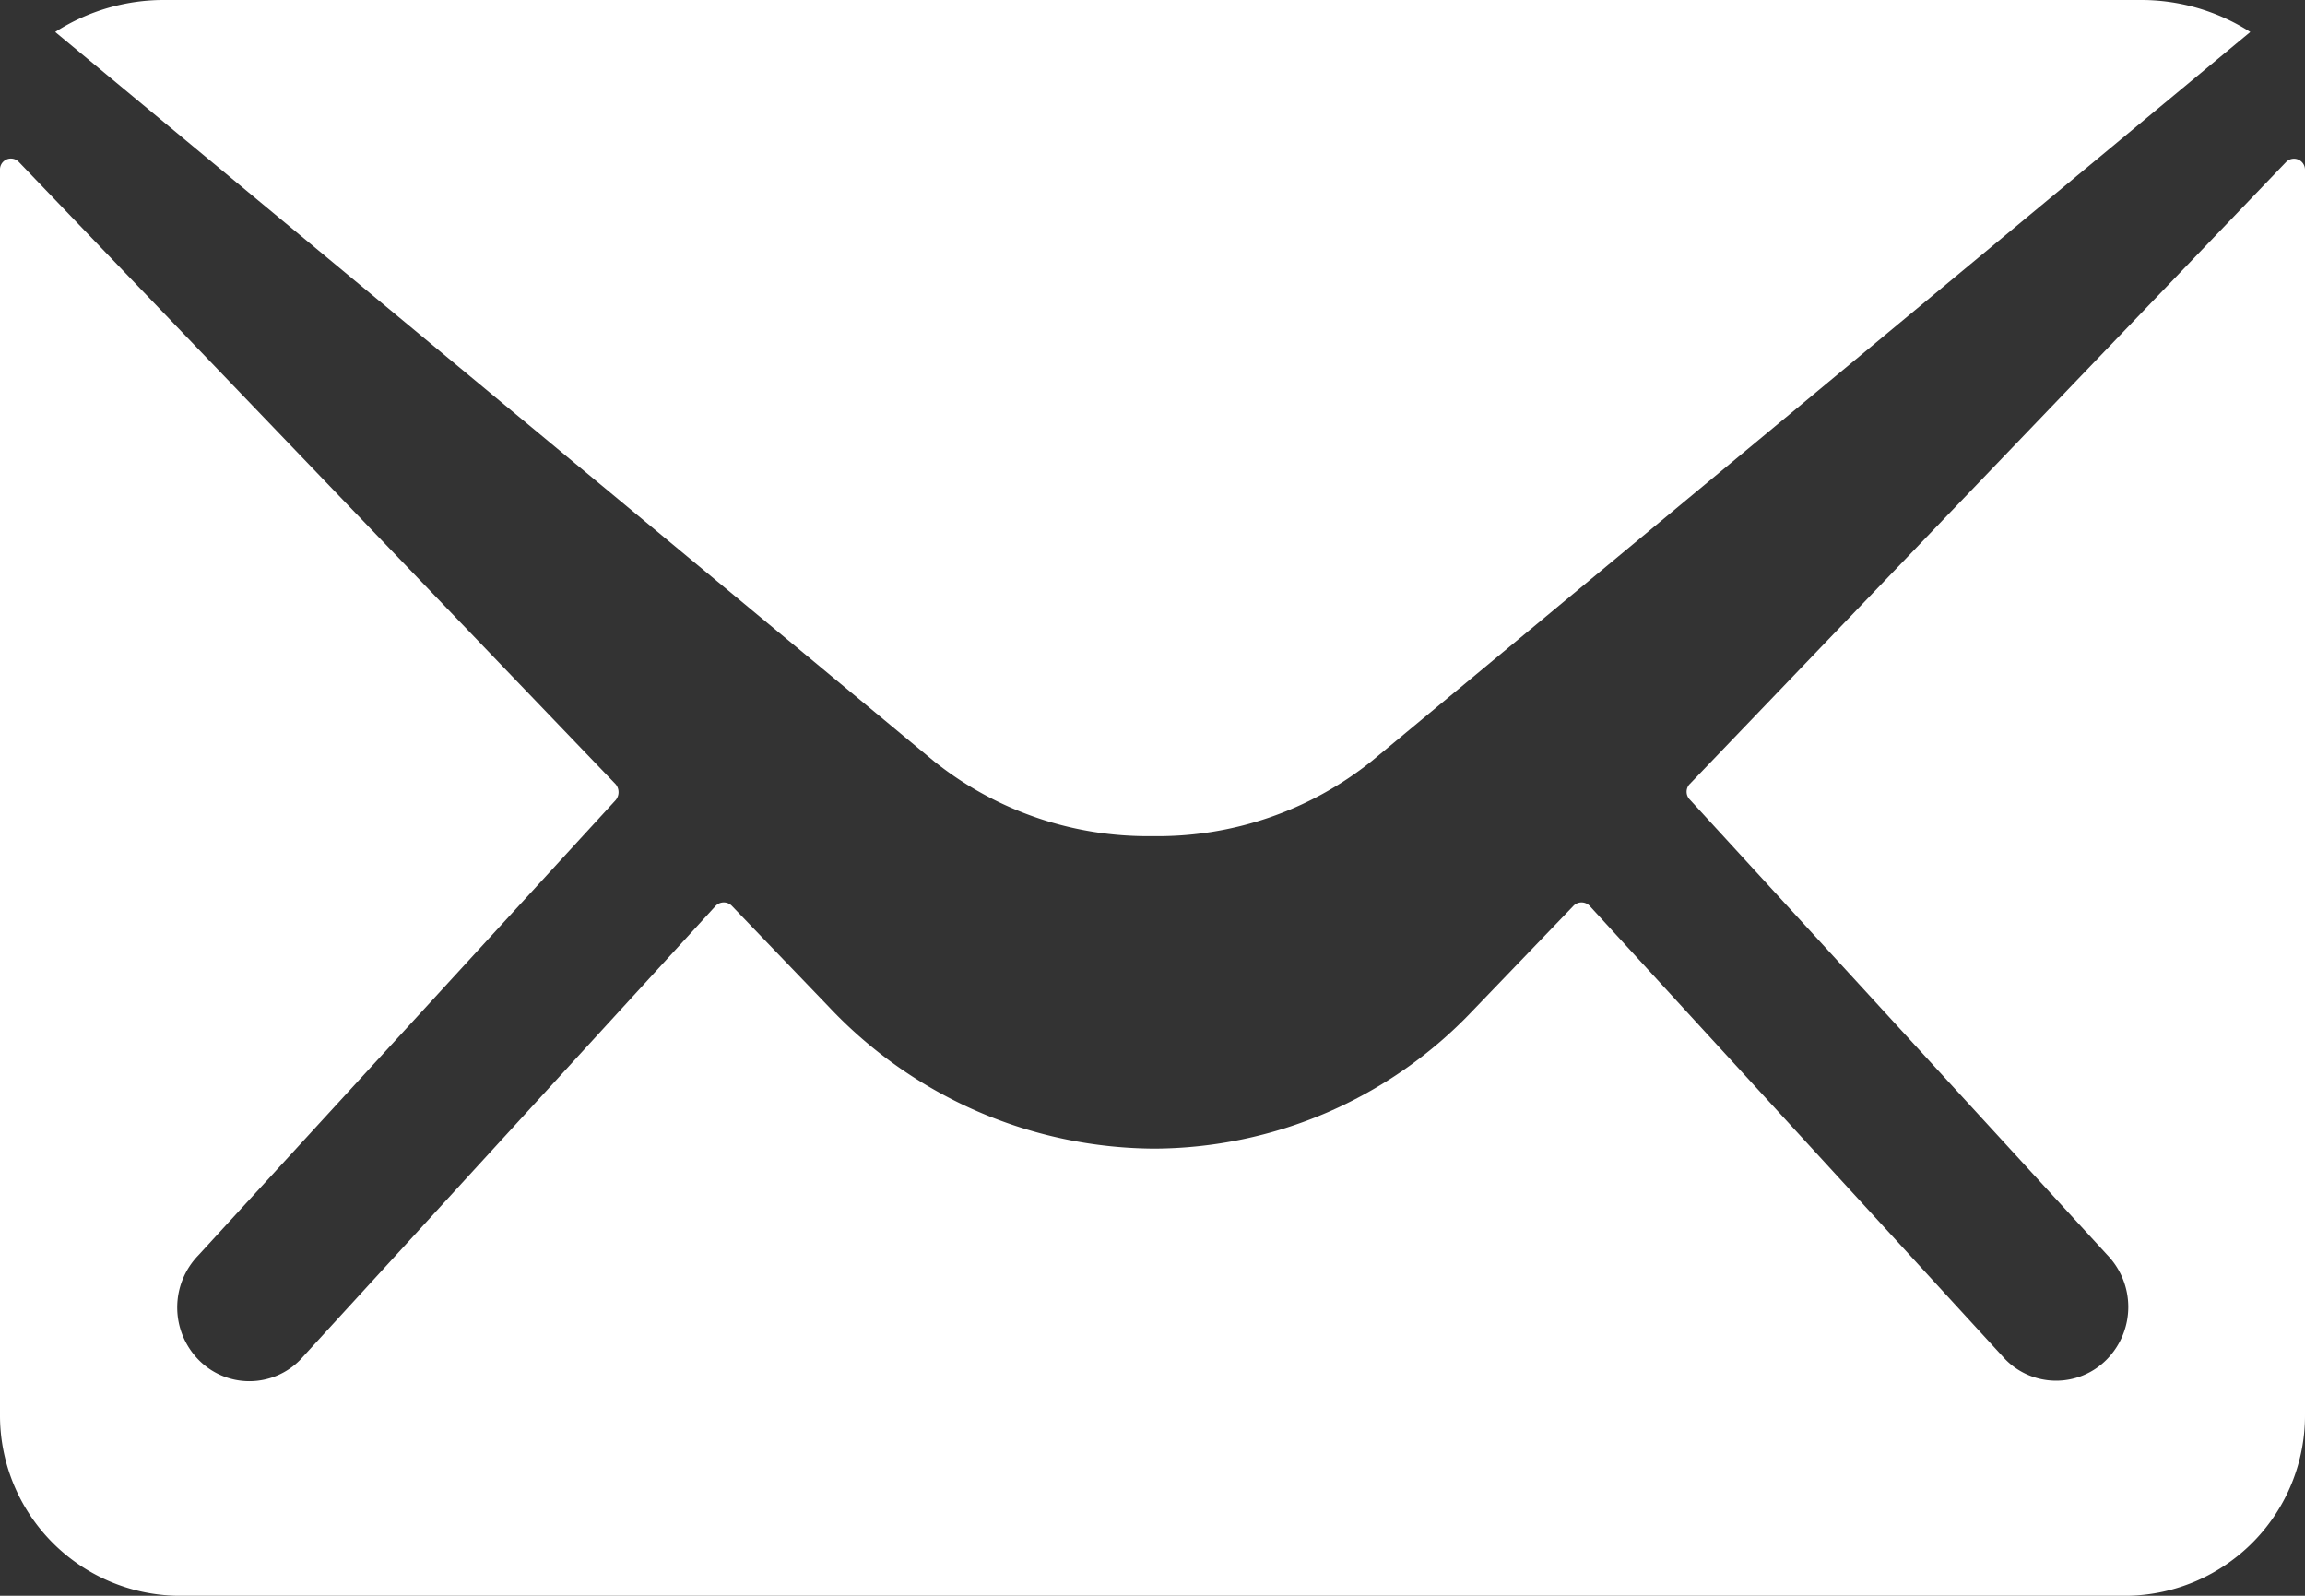<svg id="Icon_ionic-ios-mail" data-name="Icon ionic-ios-mail" xmlns="http://www.w3.org/2000/svg" width="23" height="15.923" viewBox="0 0 23 15.923">
  <rect x="0" y="0" width="23" height="15.923" fill="#333333" stroke="none"/>
  <path id="Path_2039" data-name="Path 2039" d="M26.187,10.349l-5.949,6.205a.111.111,0,0,0,0,.159L24.4,21.253a.747.747,0,0,1,0,1.042.709.709,0,0,1-1.017,0l-4.147-4.524a.112.112,0,0,0-.16,0l-1.012,1.053a4.4,4.4,0,0,1-3.174,1.37,4.49,4.49,0,0,1-3.24-1.41l-.973-1.013a.112.112,0,0,0-.16,0L6.372,22.3a.709.709,0,0,1-1.017,0,.747.747,0,0,1,0-1.042l4.163-4.541a.123.123,0,0,0,0-.159L3.563,10.349a.109.109,0,0,0-.188.079V22.844a1.8,1.8,0,0,0,1.769,1.812H24.606a1.8,1.8,0,0,0,1.769-1.812V10.428A.11.11,0,0,0,26.187,10.349Z" transform="translate(-3.375 -8.733)" fill="#fff"/>
  <path id="Path_2040" data-name="Path 2040" d="M15.174,16.218a3.412,3.412,0,0,0,2.185-.747l8.769-7.277a2.017,2.017,0,0,0-1.107-.319H5.332a2,2,0,0,0-1.107.319l8.769,7.277A3.411,3.411,0,0,0,15.174,16.218Z" transform="translate(-3.674 -7.875)" fill="#fff"/>
</svg>
